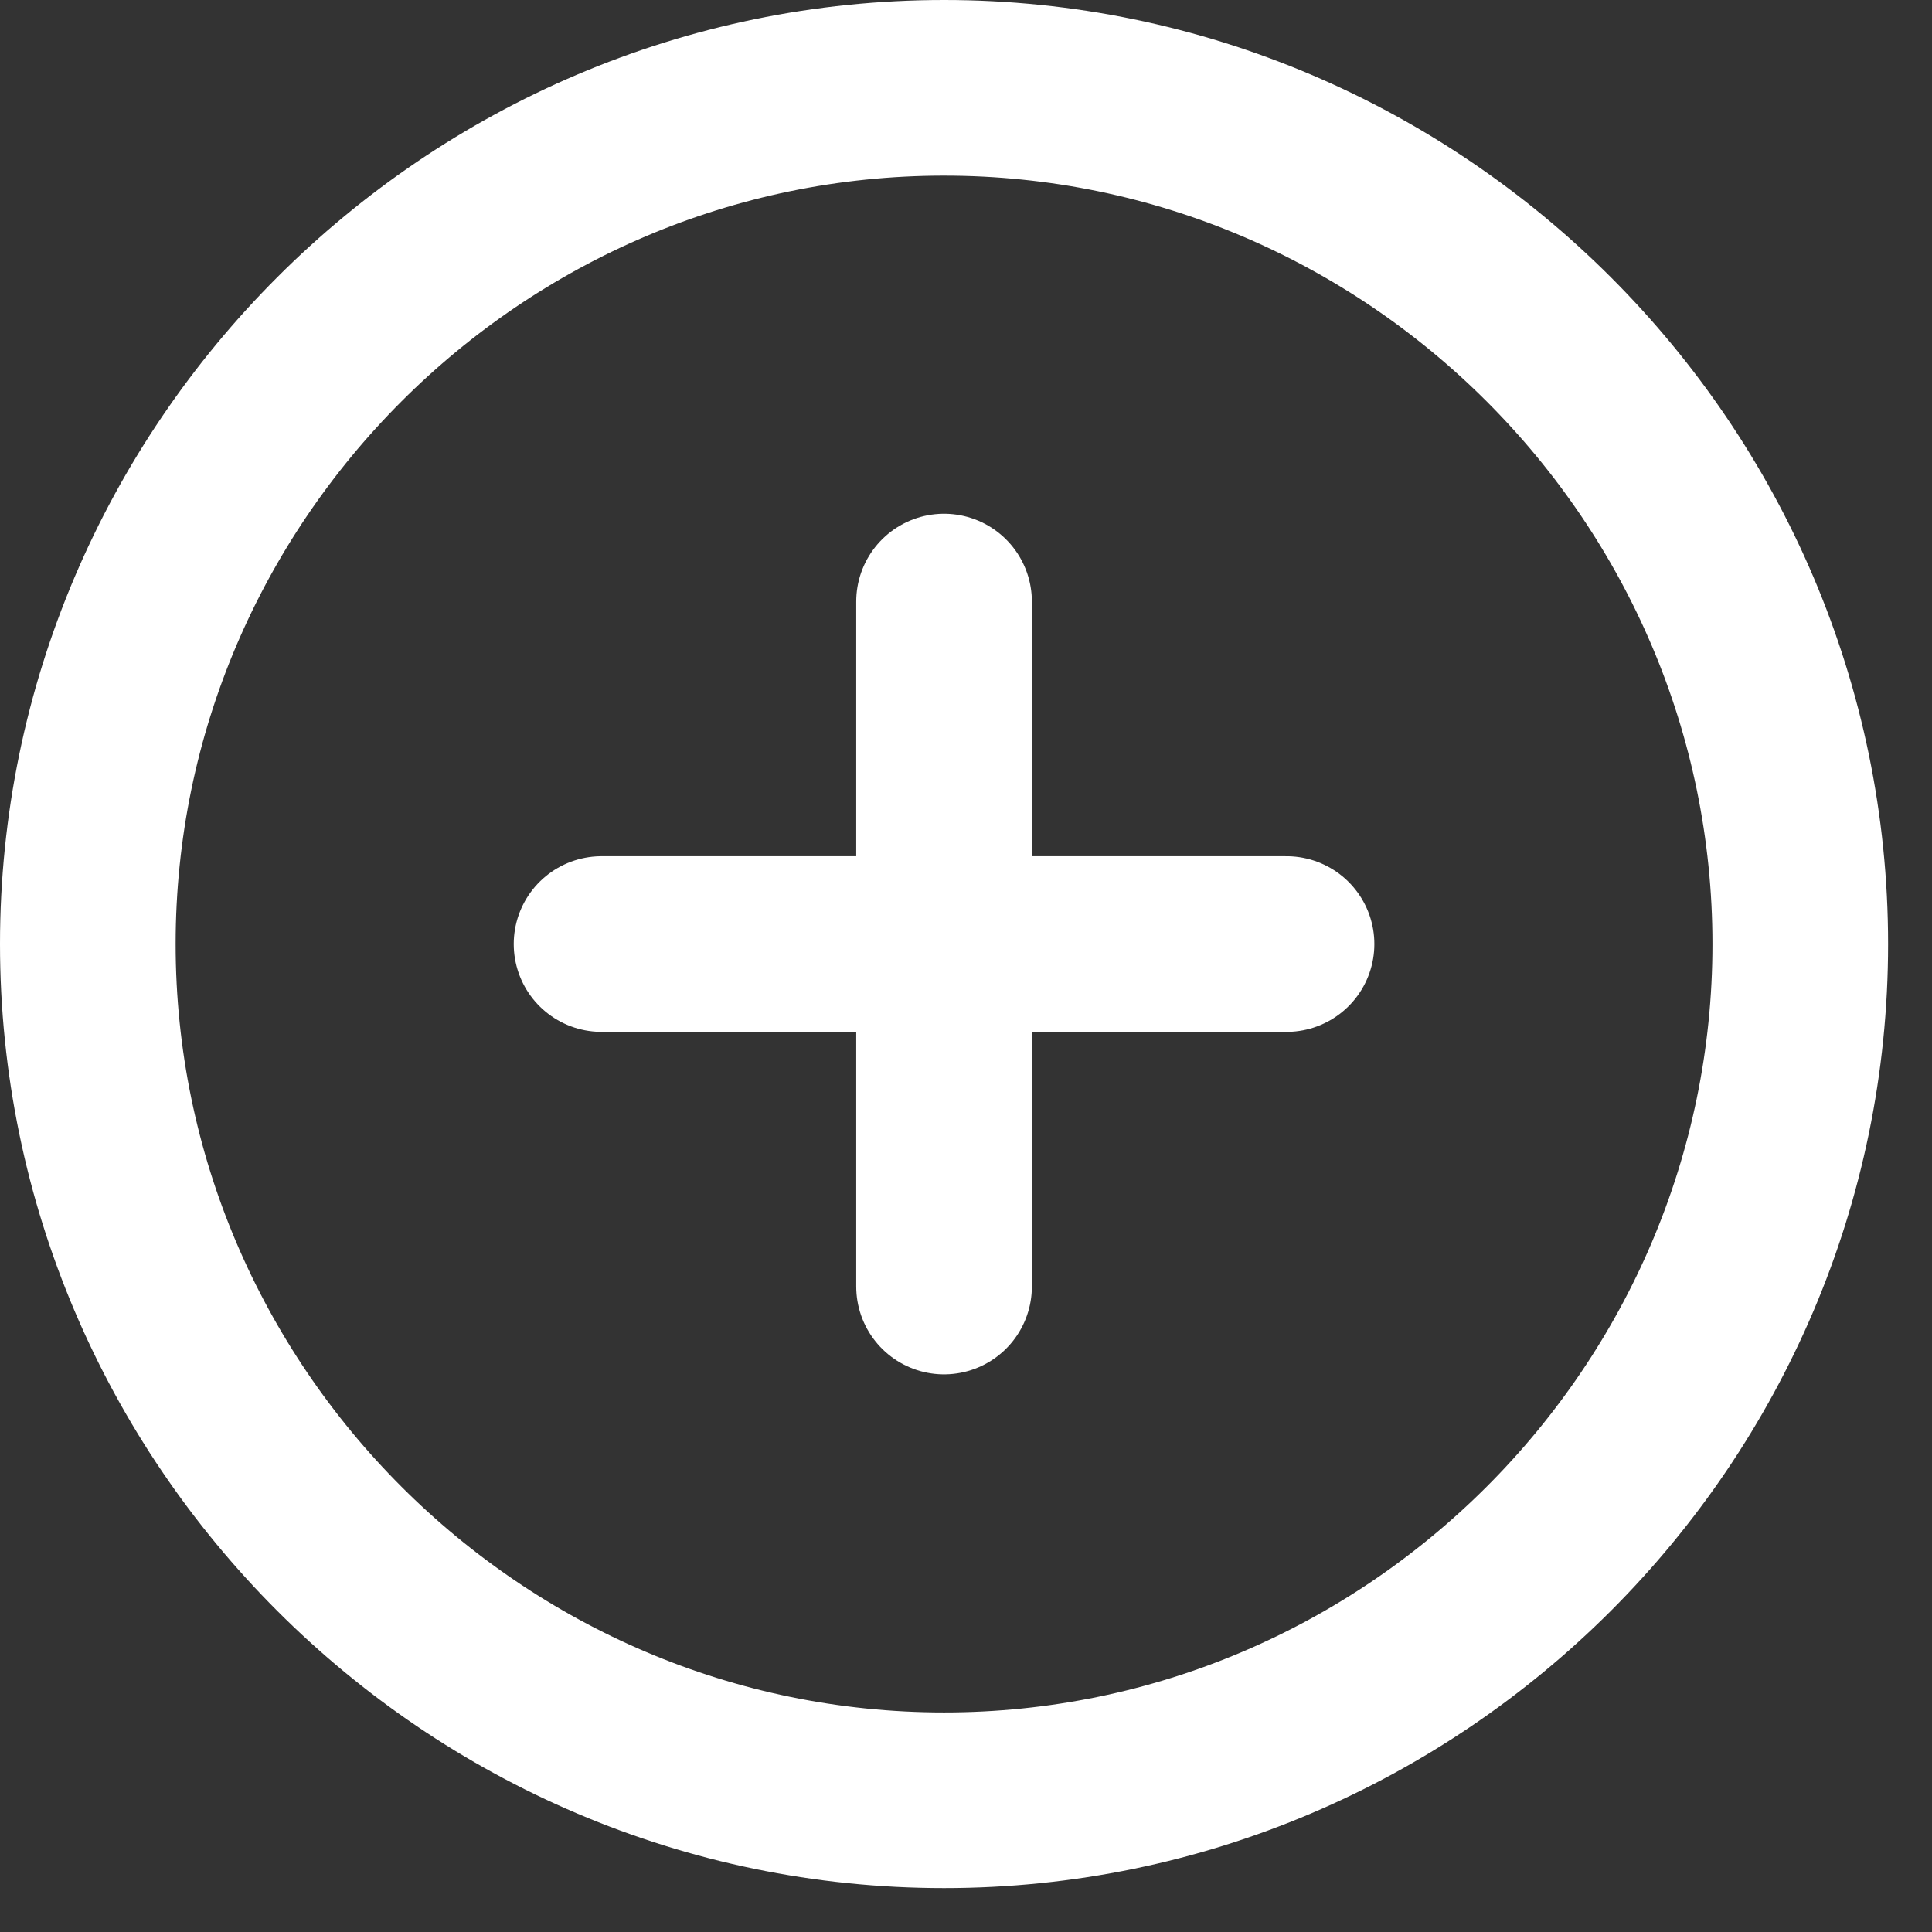 <svg width="22" height="22" viewBox="0 0 22 22" fill="none" xmlns="http://www.w3.org/2000/svg">
<rect x="0" y="0" width="22" height="22" fill="#333333" stroke="none"/>
<path d="M10.75 20.5C16.113 20.5 20.5 16.113 20.5 10.75C20.5 5.388 16.113 1 10.75 1C5.388 1 1 5.388 1 10.75C1 16.113 5.388 20.5 10.75 20.5Z" stroke="white" stroke-width="2" stroke-linecap="round" stroke-linejoin="round"/>
<path d="M6.85 10.75H14.65" stroke="white" stroke-width="2" stroke-linecap="round" stroke-linejoin="round"/>
<path d="M10.75 14.65V6.85" stroke="white" stroke-width="2" stroke-linecap="round" stroke-linejoin="round"/>
</svg>

